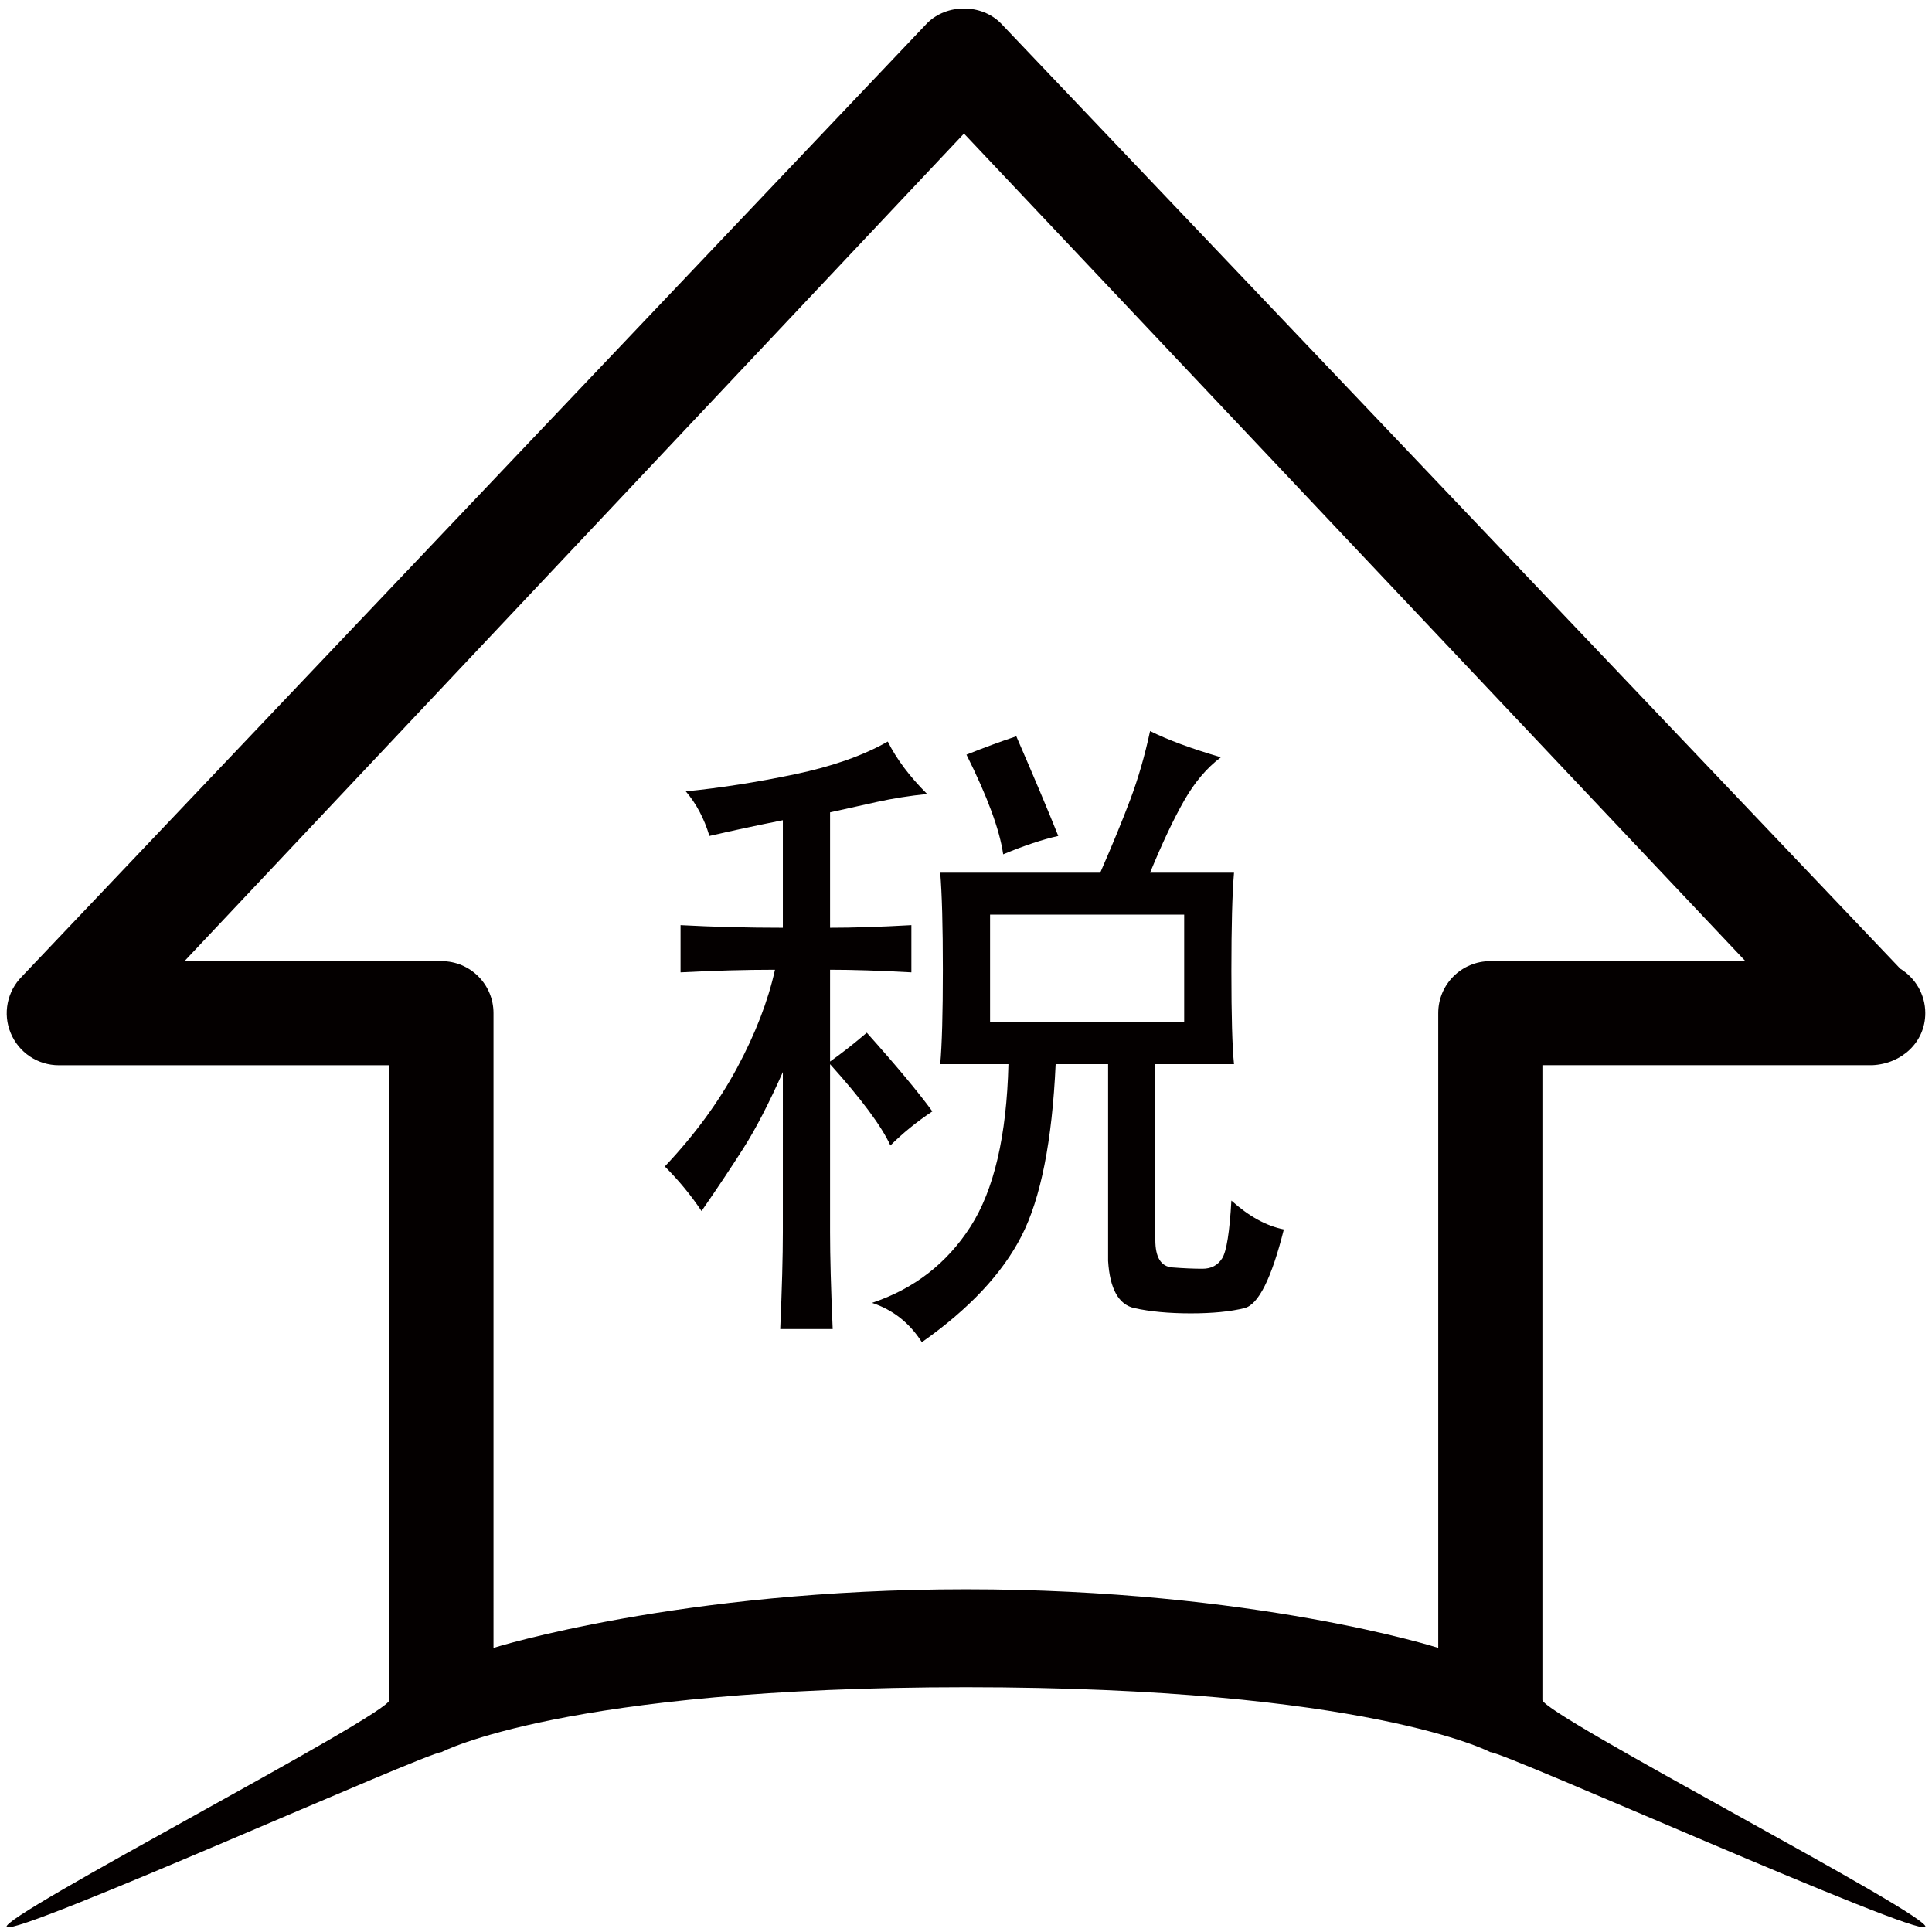<?xml version="1.0" encoding="utf-8"?>
<!-- Generator: Adobe Illustrator 16.0.0, SVG Export Plug-In . SVG Version: 6.00 Build 0)  -->
<!DOCTYPE svg PUBLIC "-//W3C//DTD SVG 1.1//EN" "http://www.w3.org/Graphics/SVG/1.1/DTD/svg11.dtd">
<svg version="1.1" id="图层_1" xmlns="http://www.w3.org/2000/svg" xmlns:xlink="http://www.w3.org/1999/xlink" x="0px" y="0px"
	 width="1000px" height="1000px" viewBox="0 0 1000 1000" enable-background="new 0 0 1000 1000" xml:space="preserve">
<g>
	<path fill="#040000" d="M798.348,879.899V551.342h170.17c0.194,0,0.363,0,0.509,0c15.177-0.654,27.493-11.831,27.493-26.959
		c0-9.697-5.188-18.256-12.946-22.983L517.987,11.994c-10.121-10.134-27.965-10.134-38.099,0L11.393,505.375
		c-7.722,7.686-10.049,19.323-5.855,29.336c4.17,10.086,14.001,16.655,24.899,16.655h171.127v328.582
		c0,7.467-202.948,112.639-198.087,117.487s217.58-90.528,225.022-90.528c0,0,63.58-33.603,271.499-33.603
		s271.389,33.603,271.389,33.603c7.37,0,220.283,95.329,225.132,90.528C1001.489,992.538,798.348,887.367,798.348,879.899z
		 M744.429,524.383V852.94c0,0-94.94-30.33-244.43-30.33c-147.914,0-244.563,30.33-244.563,30.33V524.383
		c0-14.886-12.037-26.899-26.935-26.899H95.484L498.956,69.137l404.466,428.347H771.388
		C756.502,497.484,744.429,509.497,744.429,524.383z"/>
	<path fill="#040000" d="M547.76,432.691c-5.431-13.577-12.68-30.766-21.723-51.592c-8.146,2.715-16.753,5.891-25.796,9.504
		c10.861,21.723,17.188,38.936,19.007,51.591C530.109,437.686,539.613,434.51,547.76,432.691z"/>
	<path fill="#040000" d="M429.642,550.809c16.292,18.11,26.693,32.148,31.226,42.088c6.328-6.327,13.577-12.219,21.723-17.649
		c-7.249-9.94-18.559-23.517-33.942-40.73c-6.34,5.431-12.68,10.425-19.007,14.935v-47.519c11.758,0,25.795,0.461,42.088,1.357
		v-24.438c-16.292,0.921-30.33,1.358-42.088,1.358v-59.738c8.146-1.794,16.292-3.612,24.438-5.431
		c8.146-1.794,16.741-3.152,25.796-4.073c-9.055-9.043-15.844-18.086-20.365-27.153c-12.68,7.249-28.742,12.898-48.197,16.971
		c-19.468,4.073-38.246,7.031-56.344,8.825c5.431,6.352,9.504,14.037,12.219,23.081c11.758-2.715,24.438-5.431,38.015-8.146v55.665
		c-18.11,0-35.76-0.437-52.949-1.358v24.438c17.189-0.896,33.481-1.357,48.876-1.357c-3.625,16.292-10.183,33.263-19.687,50.913
		c-9.503,17.649-21.953,34.62-37.336,50.912c7.237,7.249,13.577,14.935,19.007,23.081c8.146-11.759,15.383-22.62,21.723-32.584
		c6.328-9.94,13.116-23.081,20.365-39.373V637.7c0,12.68-0.46,29.408-1.357,50.233H431c-0.909-20.825-1.357-37.554-1.357-50.233
		V550.809z"/>
	<path fill="#040000" d="M632.614,651.277c-2.279,3.636-5.673,5.431-10.183,5.431c-4.533,0-9.746-0.219-15.613-0.68
		c-5.892-0.436-8.825-5.188-8.825-14.255v-90.965h40.73c-0.921-9.043-1.357-25.116-1.357-48.197c0-23.08,0.437-40.051,1.357-50.913
		h-43.445c6.327-15.371,12.219-27.833,17.649-37.336c5.431-9.504,11.759-16.971,19.008-22.402
		c-15.396-4.509-27.614-9.043-36.657-13.577c-2.716,12.68-6.109,24.438-10.183,35.299s-9.285,23.542-15.613,38.015h-82.818
		c0.897,10.861,1.358,27.614,1.358,50.234c0,22.645-0.461,38.937-1.358,48.876h35.3c-0.921,37.118-7.468,65.169-19.687,84.176
		c-12.219,19.008-29.19,32.124-50.913,39.373c10.861,3.612,19.456,10.4,25.796,20.365c24.438-17.214,41.627-35.518,51.591-54.986
		c9.94-19.443,15.832-49.094,17.65-88.928h27.153v101.826c0.896,14.474,5.431,22.619,13.576,24.438
		c8.146,1.795,17.868,2.716,29.19,2.716c11.298,0,20.583-0.921,27.832-2.716c7.225-1.818,14.014-15.395,20.365-40.729
		c-9.067-1.794-18.11-6.789-27.153-14.935C636.445,637.7,634.869,647.664,632.614,651.277z M512.46,529.086v-55.665h100.468v55.665
		H512.46z"/>
</g>
</svg>
